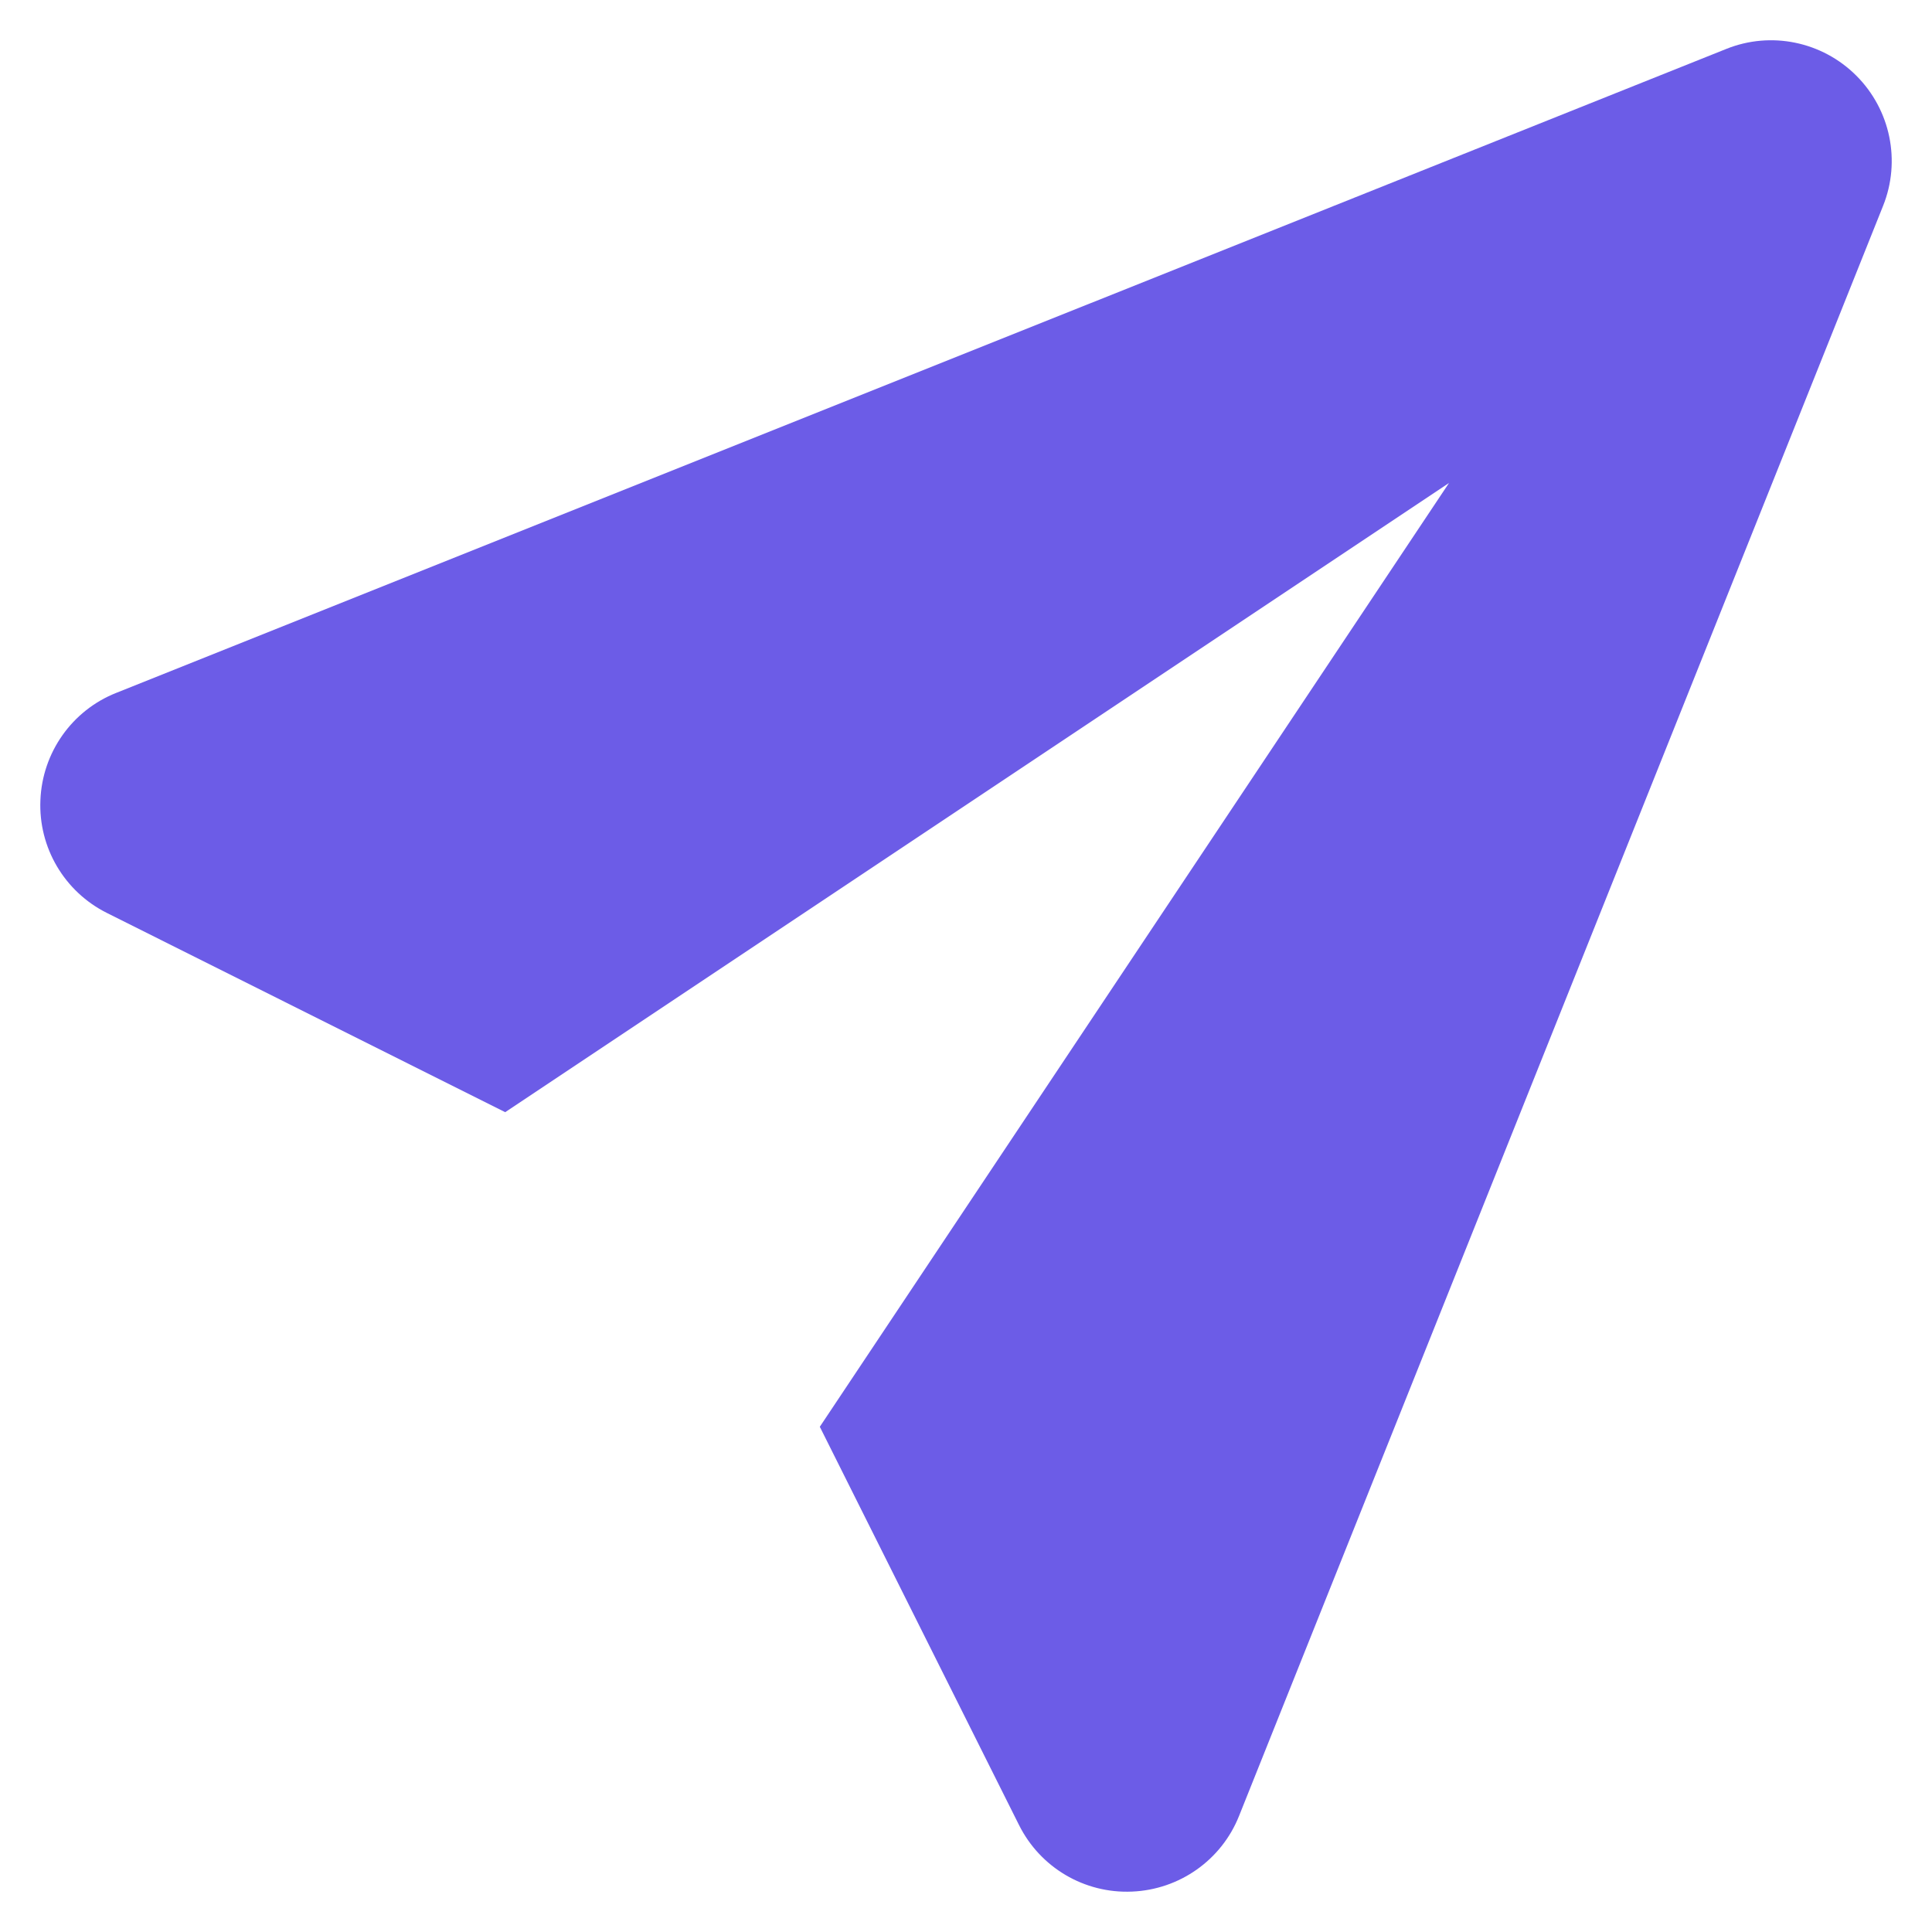 <svg width="12" height="12" viewBox="0 0 12 12" fill="none" xmlns="http://www.w3.org/2000/svg">
<path fill-rule="evenodd" clip-rule="evenodd" d="M11.696 1.279C11.808 1 11.742 0.682 11.53 0.47C11.318 0.258 11 0.192 10.722 0.304L0.721 4.304C0.447 4.413 0.263 4.674 0.251 4.969C0.238 5.264 0.4 5.539 0.665 5.671L3.138 6.908L9 3L5.092 8.862L6.329 11.335C6.461 11.6 6.736 11.762 7.031 11.749C7.326 11.737 7.587 11.553 7.696 11.279L11.696 1.279Z" fill="#6C5CE7"/>
</svg>
